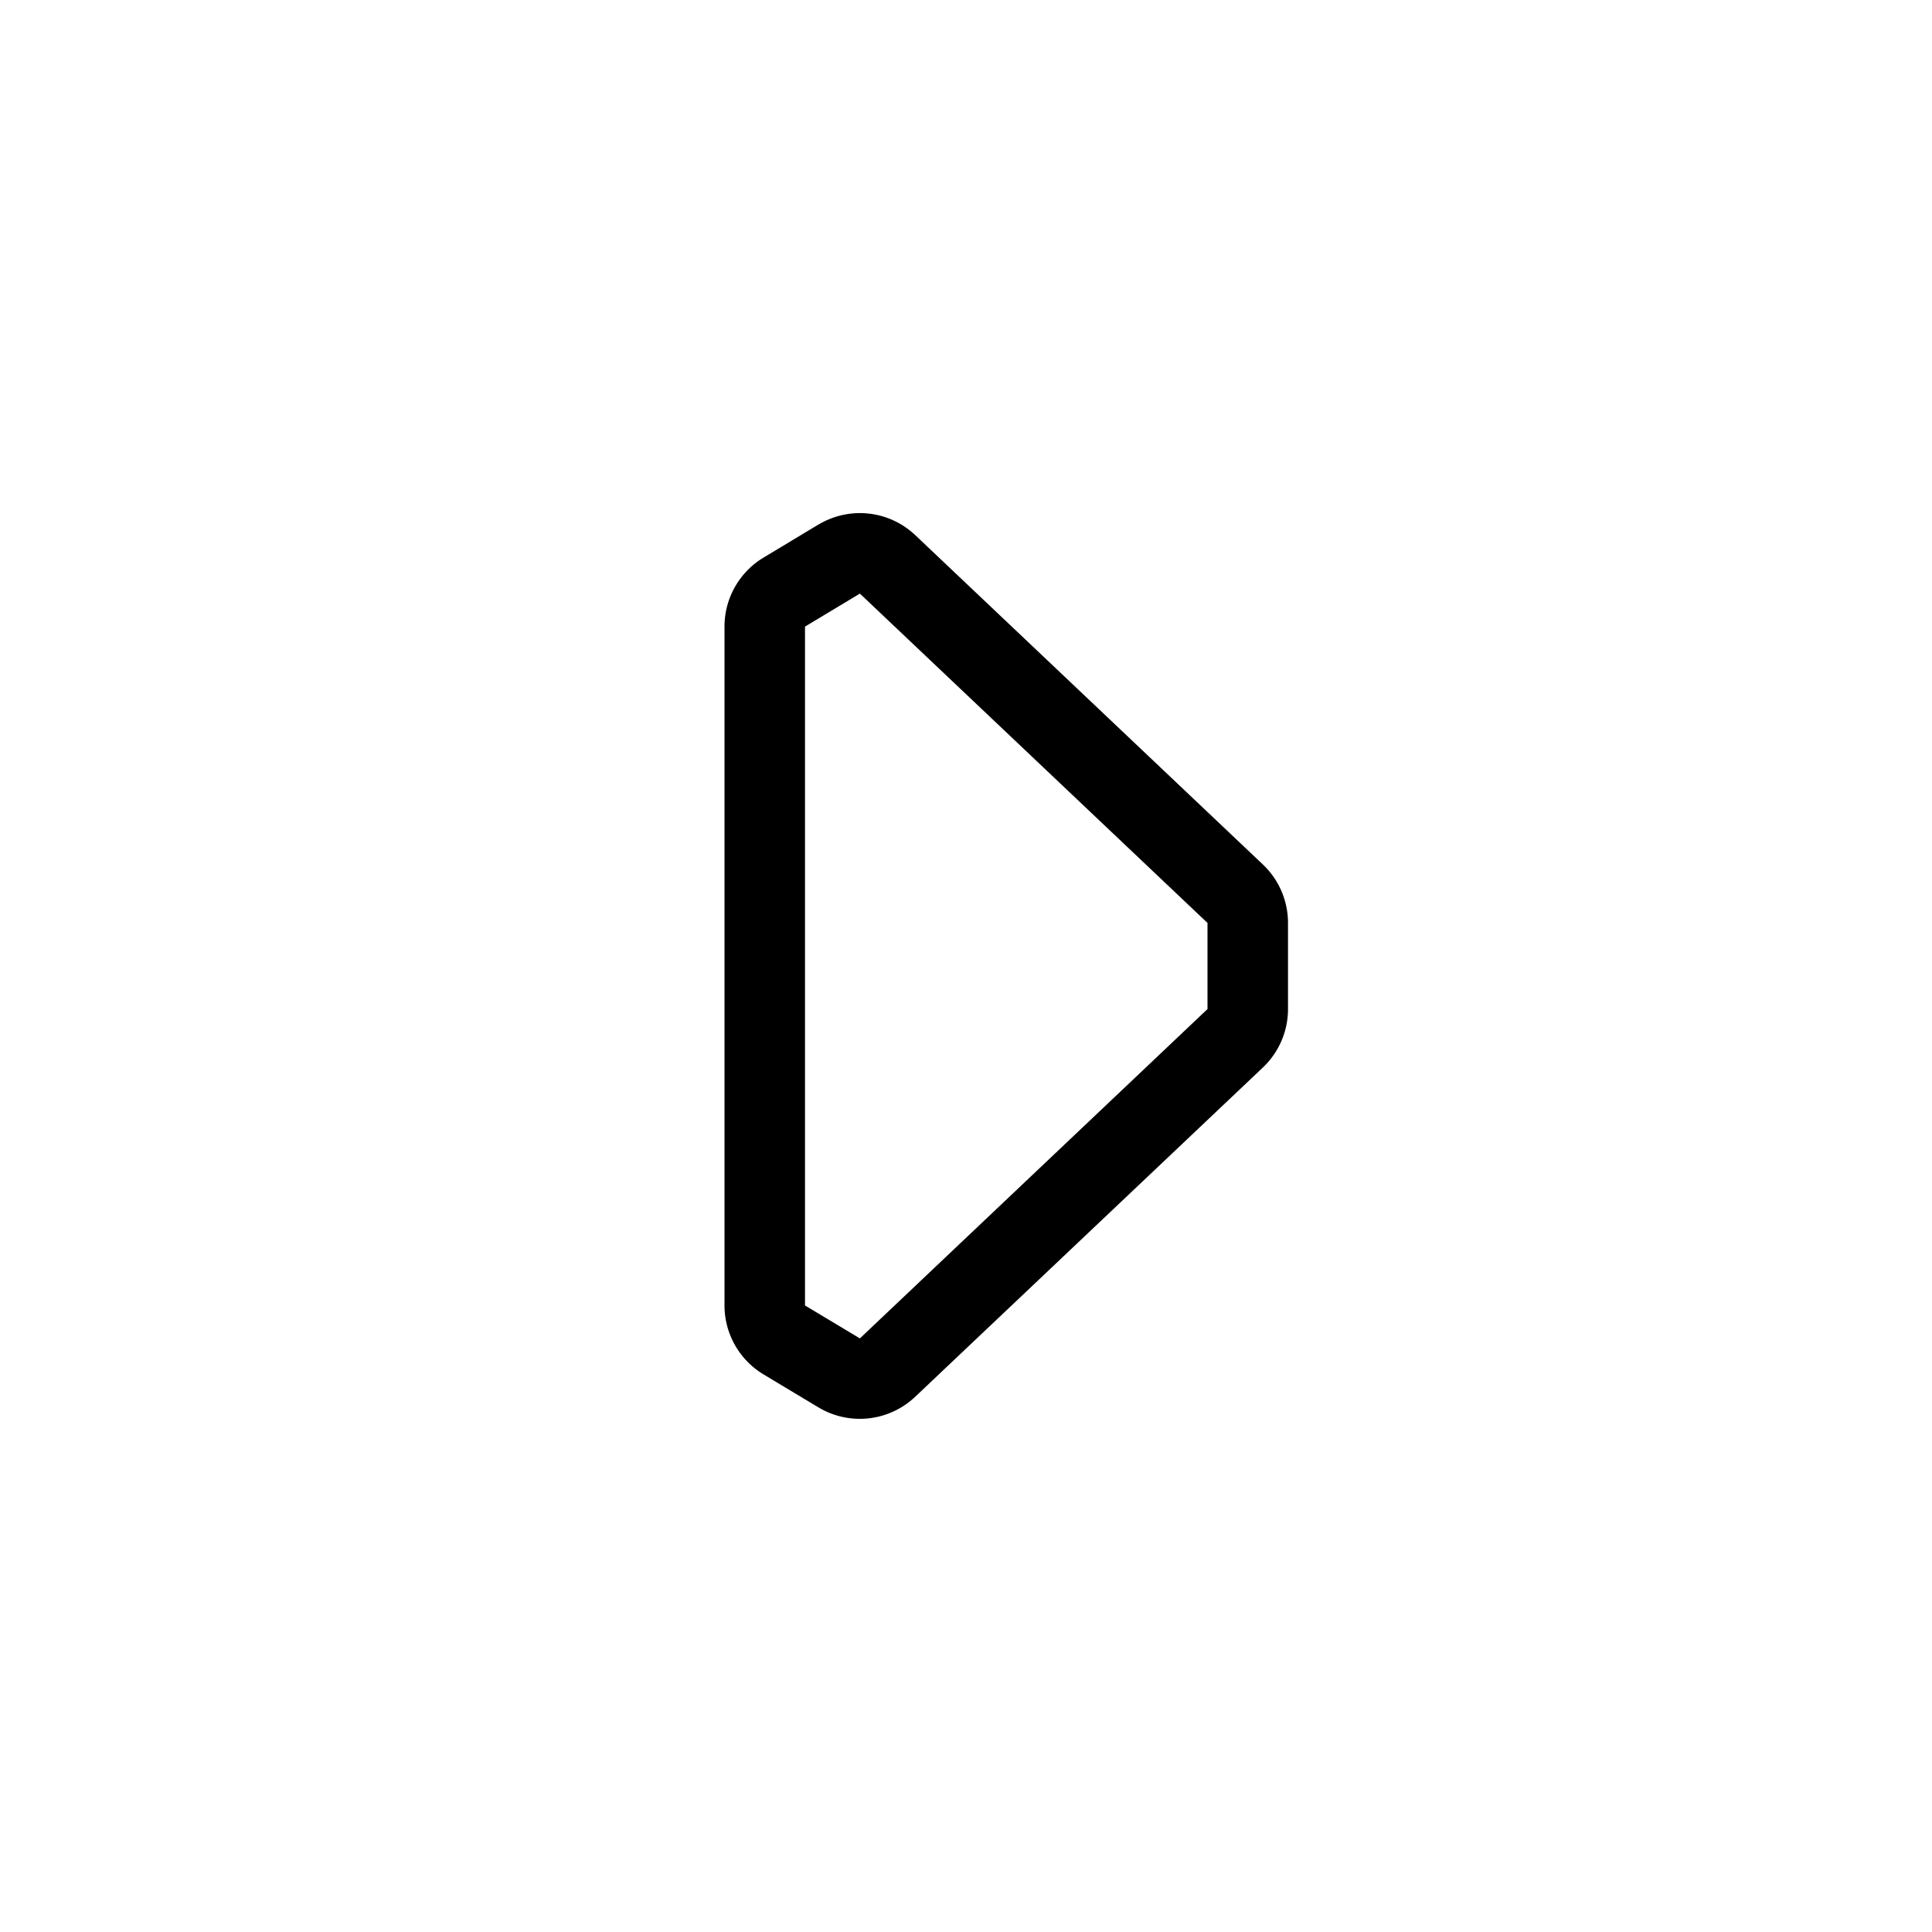 <svg xmlns="http://www.w3.org/2000/svg" width="24" height="24" viewBox="0 0 24 24"><path d="M10.167 6.517a1 1 0 0 1 1.203.131l4.318 4.091a1 1 0 0 1 .312.726v1.07a1 1 0 0 1-.312.726l-4.319 4.09a1 1 0 0 1-1.202.132l-.681-.409A1 1 0 0 1 9 16.217V7.783a1 1 0 0 1 .486-.857l.681-.41zm.515.857l-.682.41v8.433l.682.409L15 12.535v-1.07l-4.318-4.091z"/></svg>
